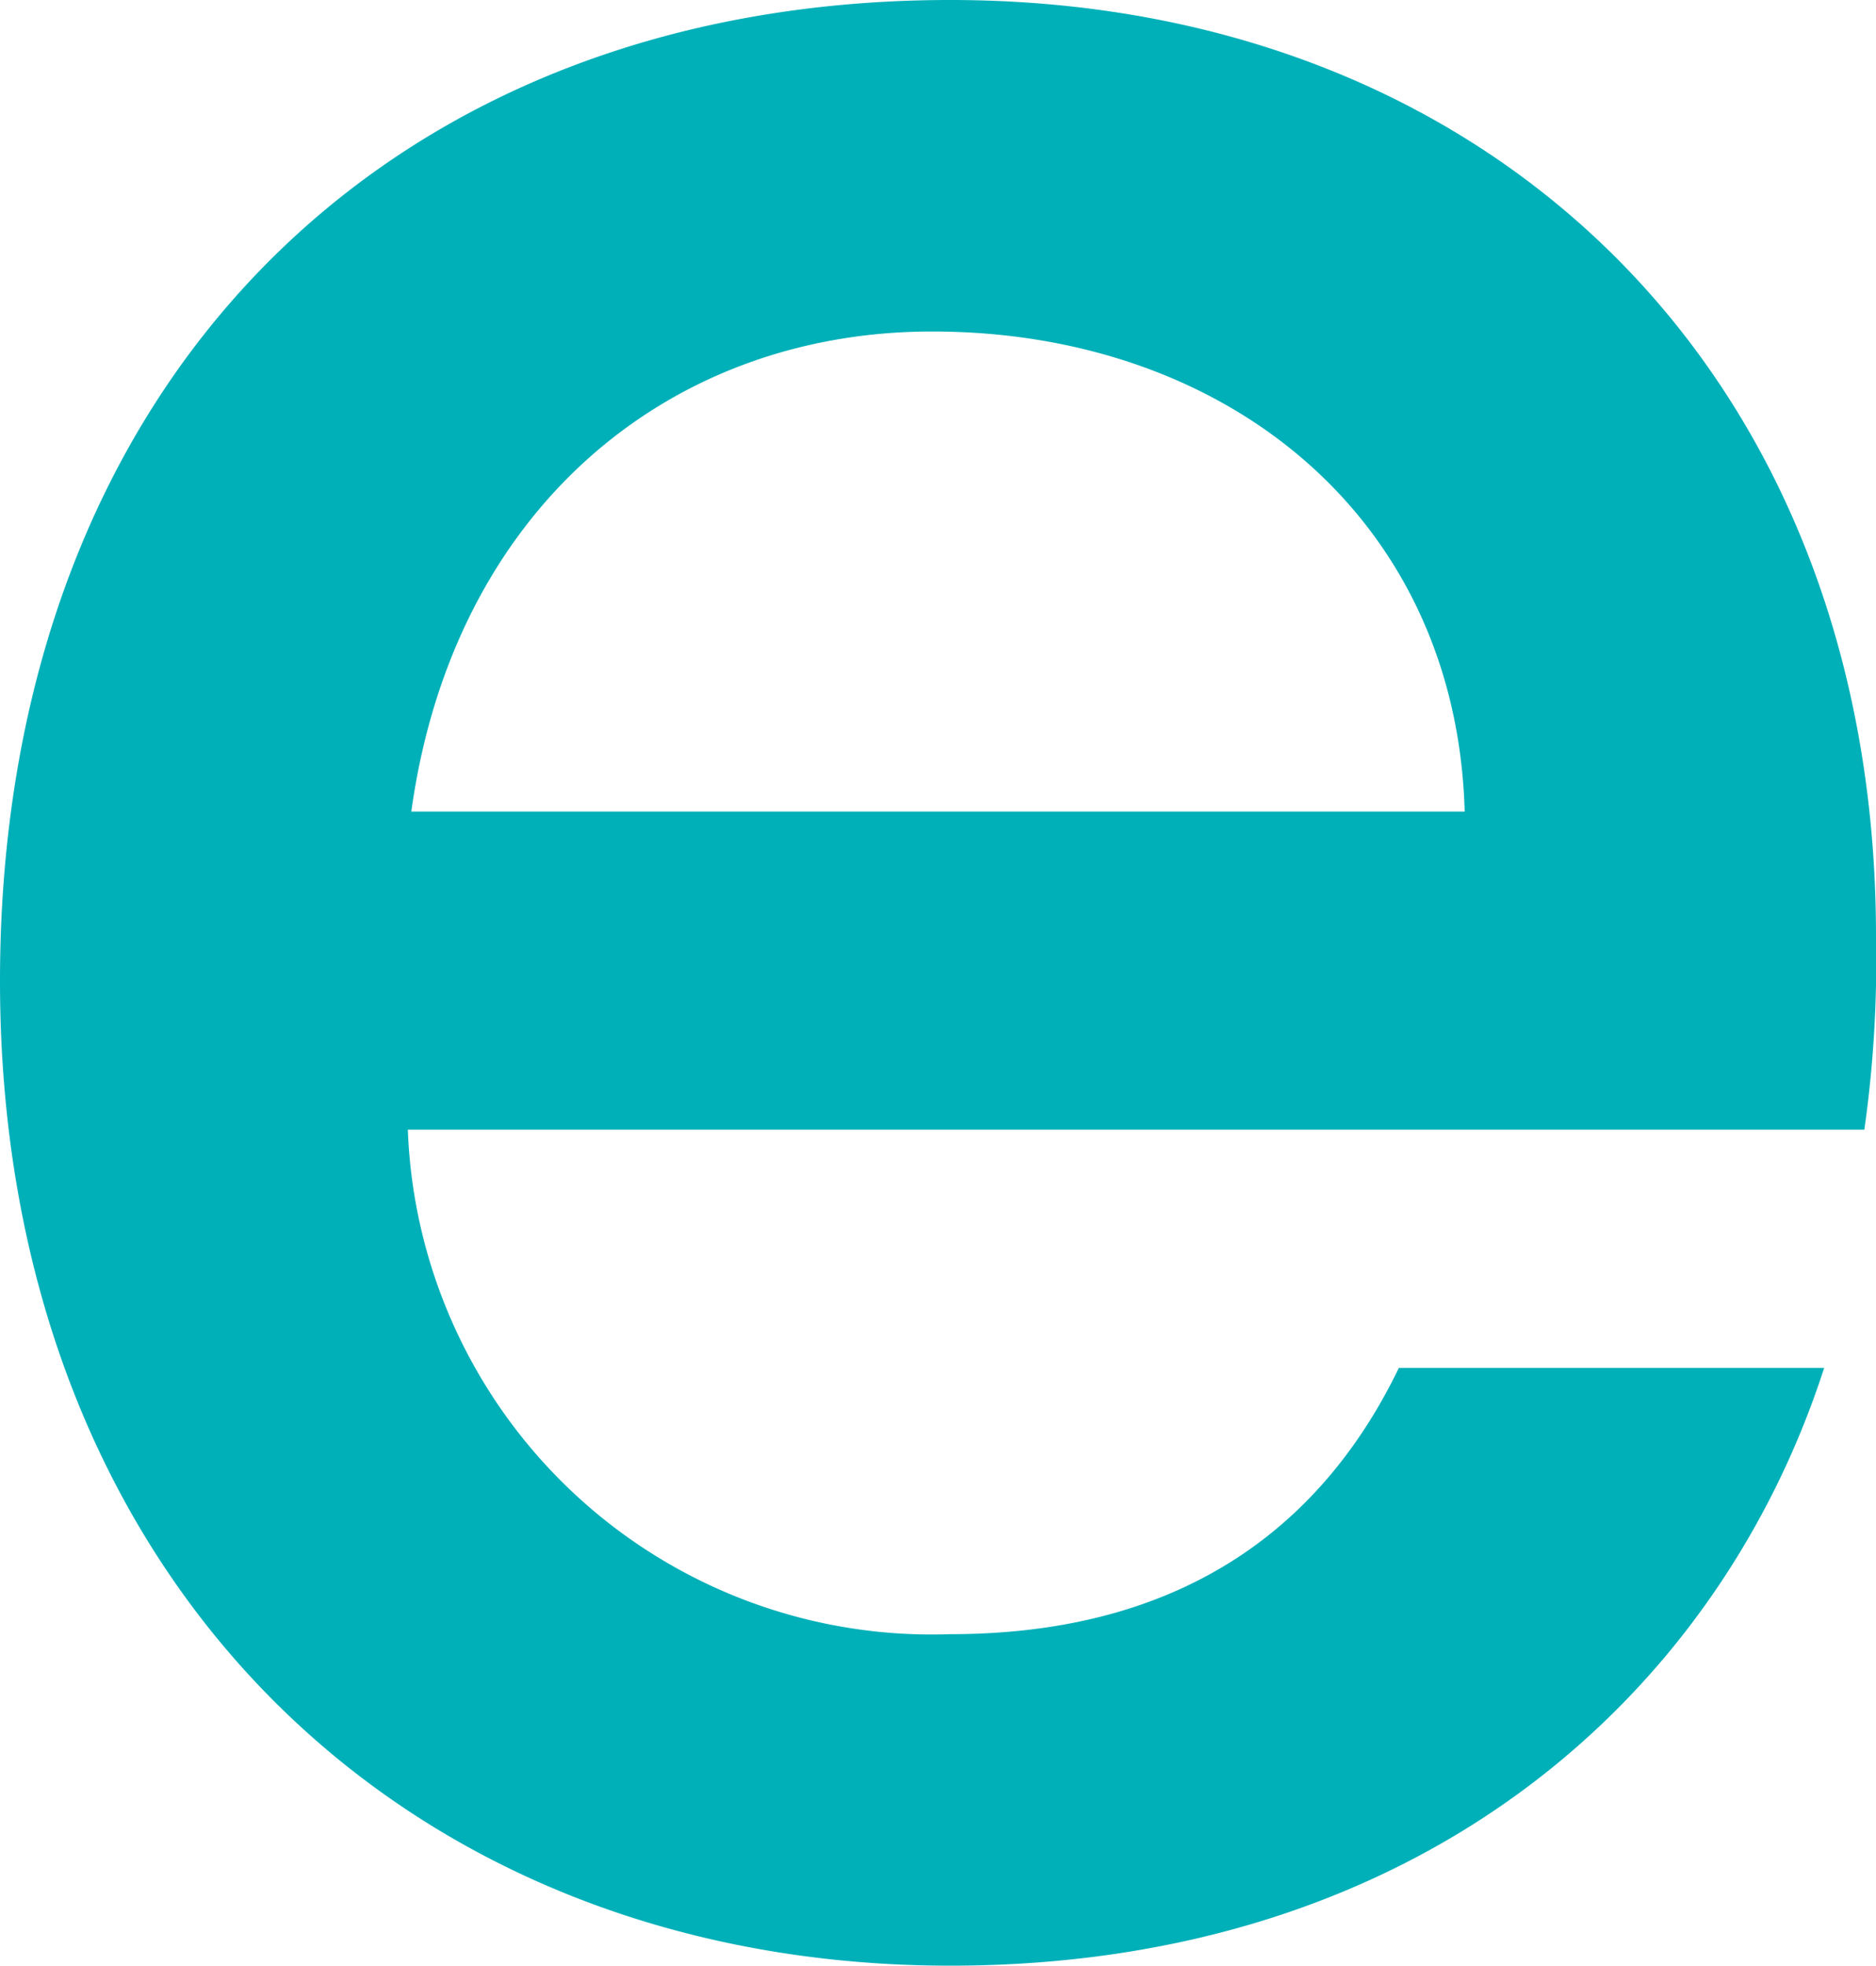 <svg xmlns="http://www.w3.org/2000/svg" viewBox="0 0 32.2 33.74"><defs><style>.cls-1{fill:#00b0b9;}</style></defs><g id="Capa_2" data-name="Capa 2"><g id="Capa_1-2" data-name="Capa 1"><path class="cls-1" d="M16.31,33.74C6.94,33.74,0,27.1,0,16.84S6.64,0,16.31,0C25.62,0,32.2,6.46,32.2,16.07A20.61,20.61,0,0,1,32,19.39H7a9,9,0,0,0,9.31,8.66c4.15,0,6.46-2,7.7-4.57h7.3C29.47,29.17,24.31,33.74,16.31,33.74ZM7.06,13.93H25.14C25,8.89,21.05,5.69,16,5.69,11.44,5.69,7.77,8.78,7.06,13.93Z"/></g></g></svg>